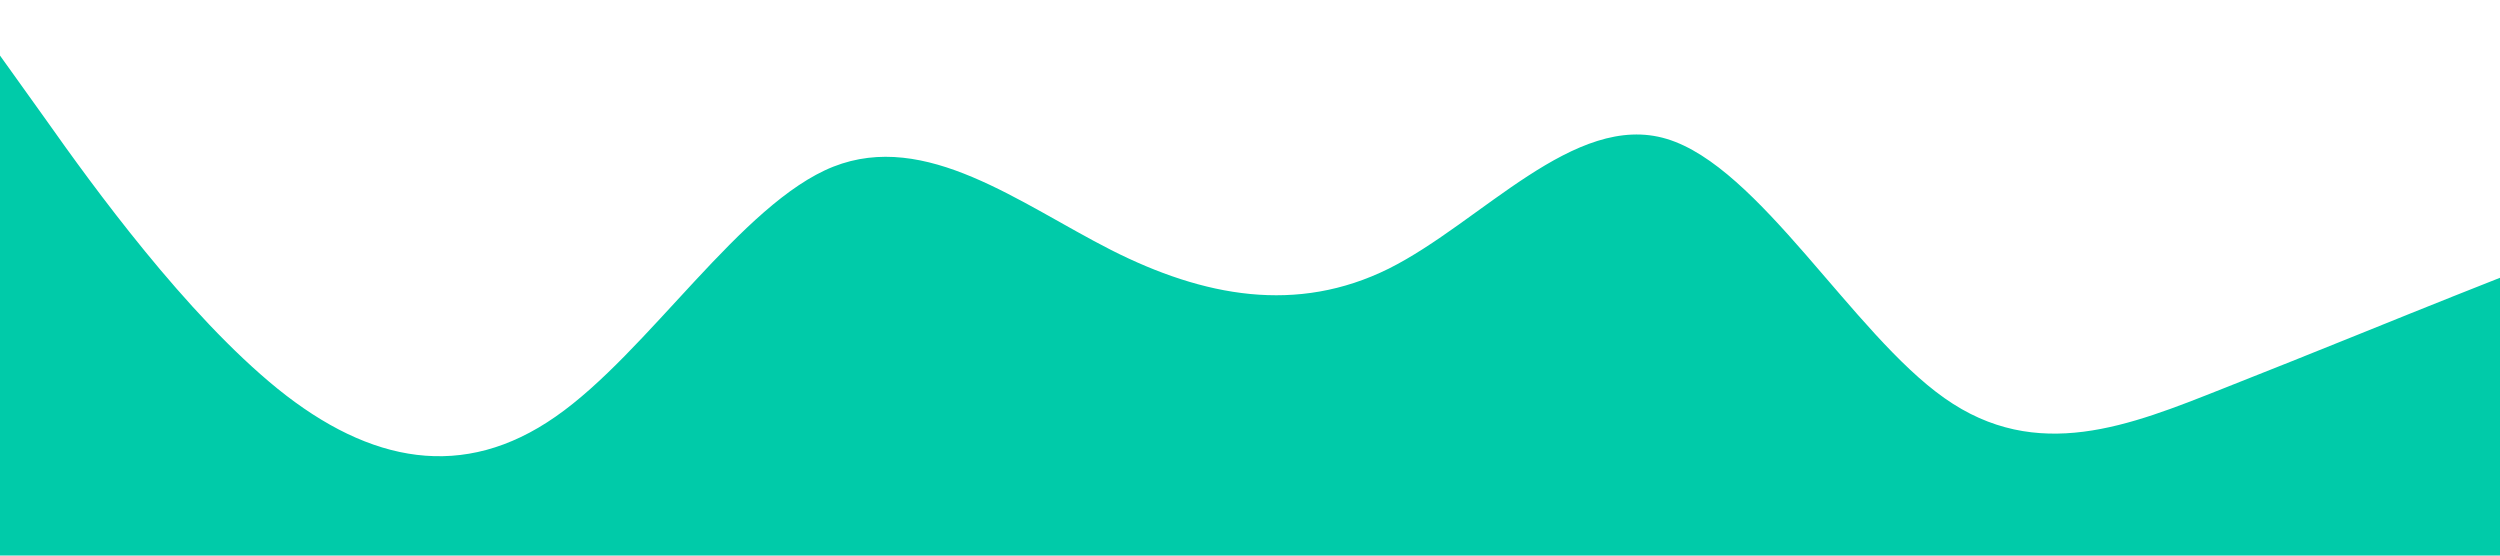 <?xml version="1.0" standalone="no"?><svg xmlns="http://www.w3.org/2000/svg" viewBox="0 0 1440 320"><path fill="#00cba9" fill-opacity="1" d="M0,32L26.7,69.3C53.3,107,107,181,160,224C213.3,267,267,277,320,240C373.3,203,427,117,480,96C533.3,75,587,117,640,144C693.3,171,747,181,800,154.7C853.3,128,907,64,960,80C1013.3,96,1067,192,1120,229.3C1173.3,267,1227,245,1280,224C1333.3,203,1387,181,1413,170.7L1440,160L1440,320L1413.3,320C1386.7,320,1333,320,1280,320C1226.7,320,1173,320,1120,320C1066.7,320,1013,320,960,320C906.7,320,853,320,800,320C746.7,320,693,320,640,320C586.7,320,533,320,480,320C426.7,320,373,320,320,320C266.7,320,213,320,160,320C106.7,320,53,320,27,320L0,320Z"></path></svg>
